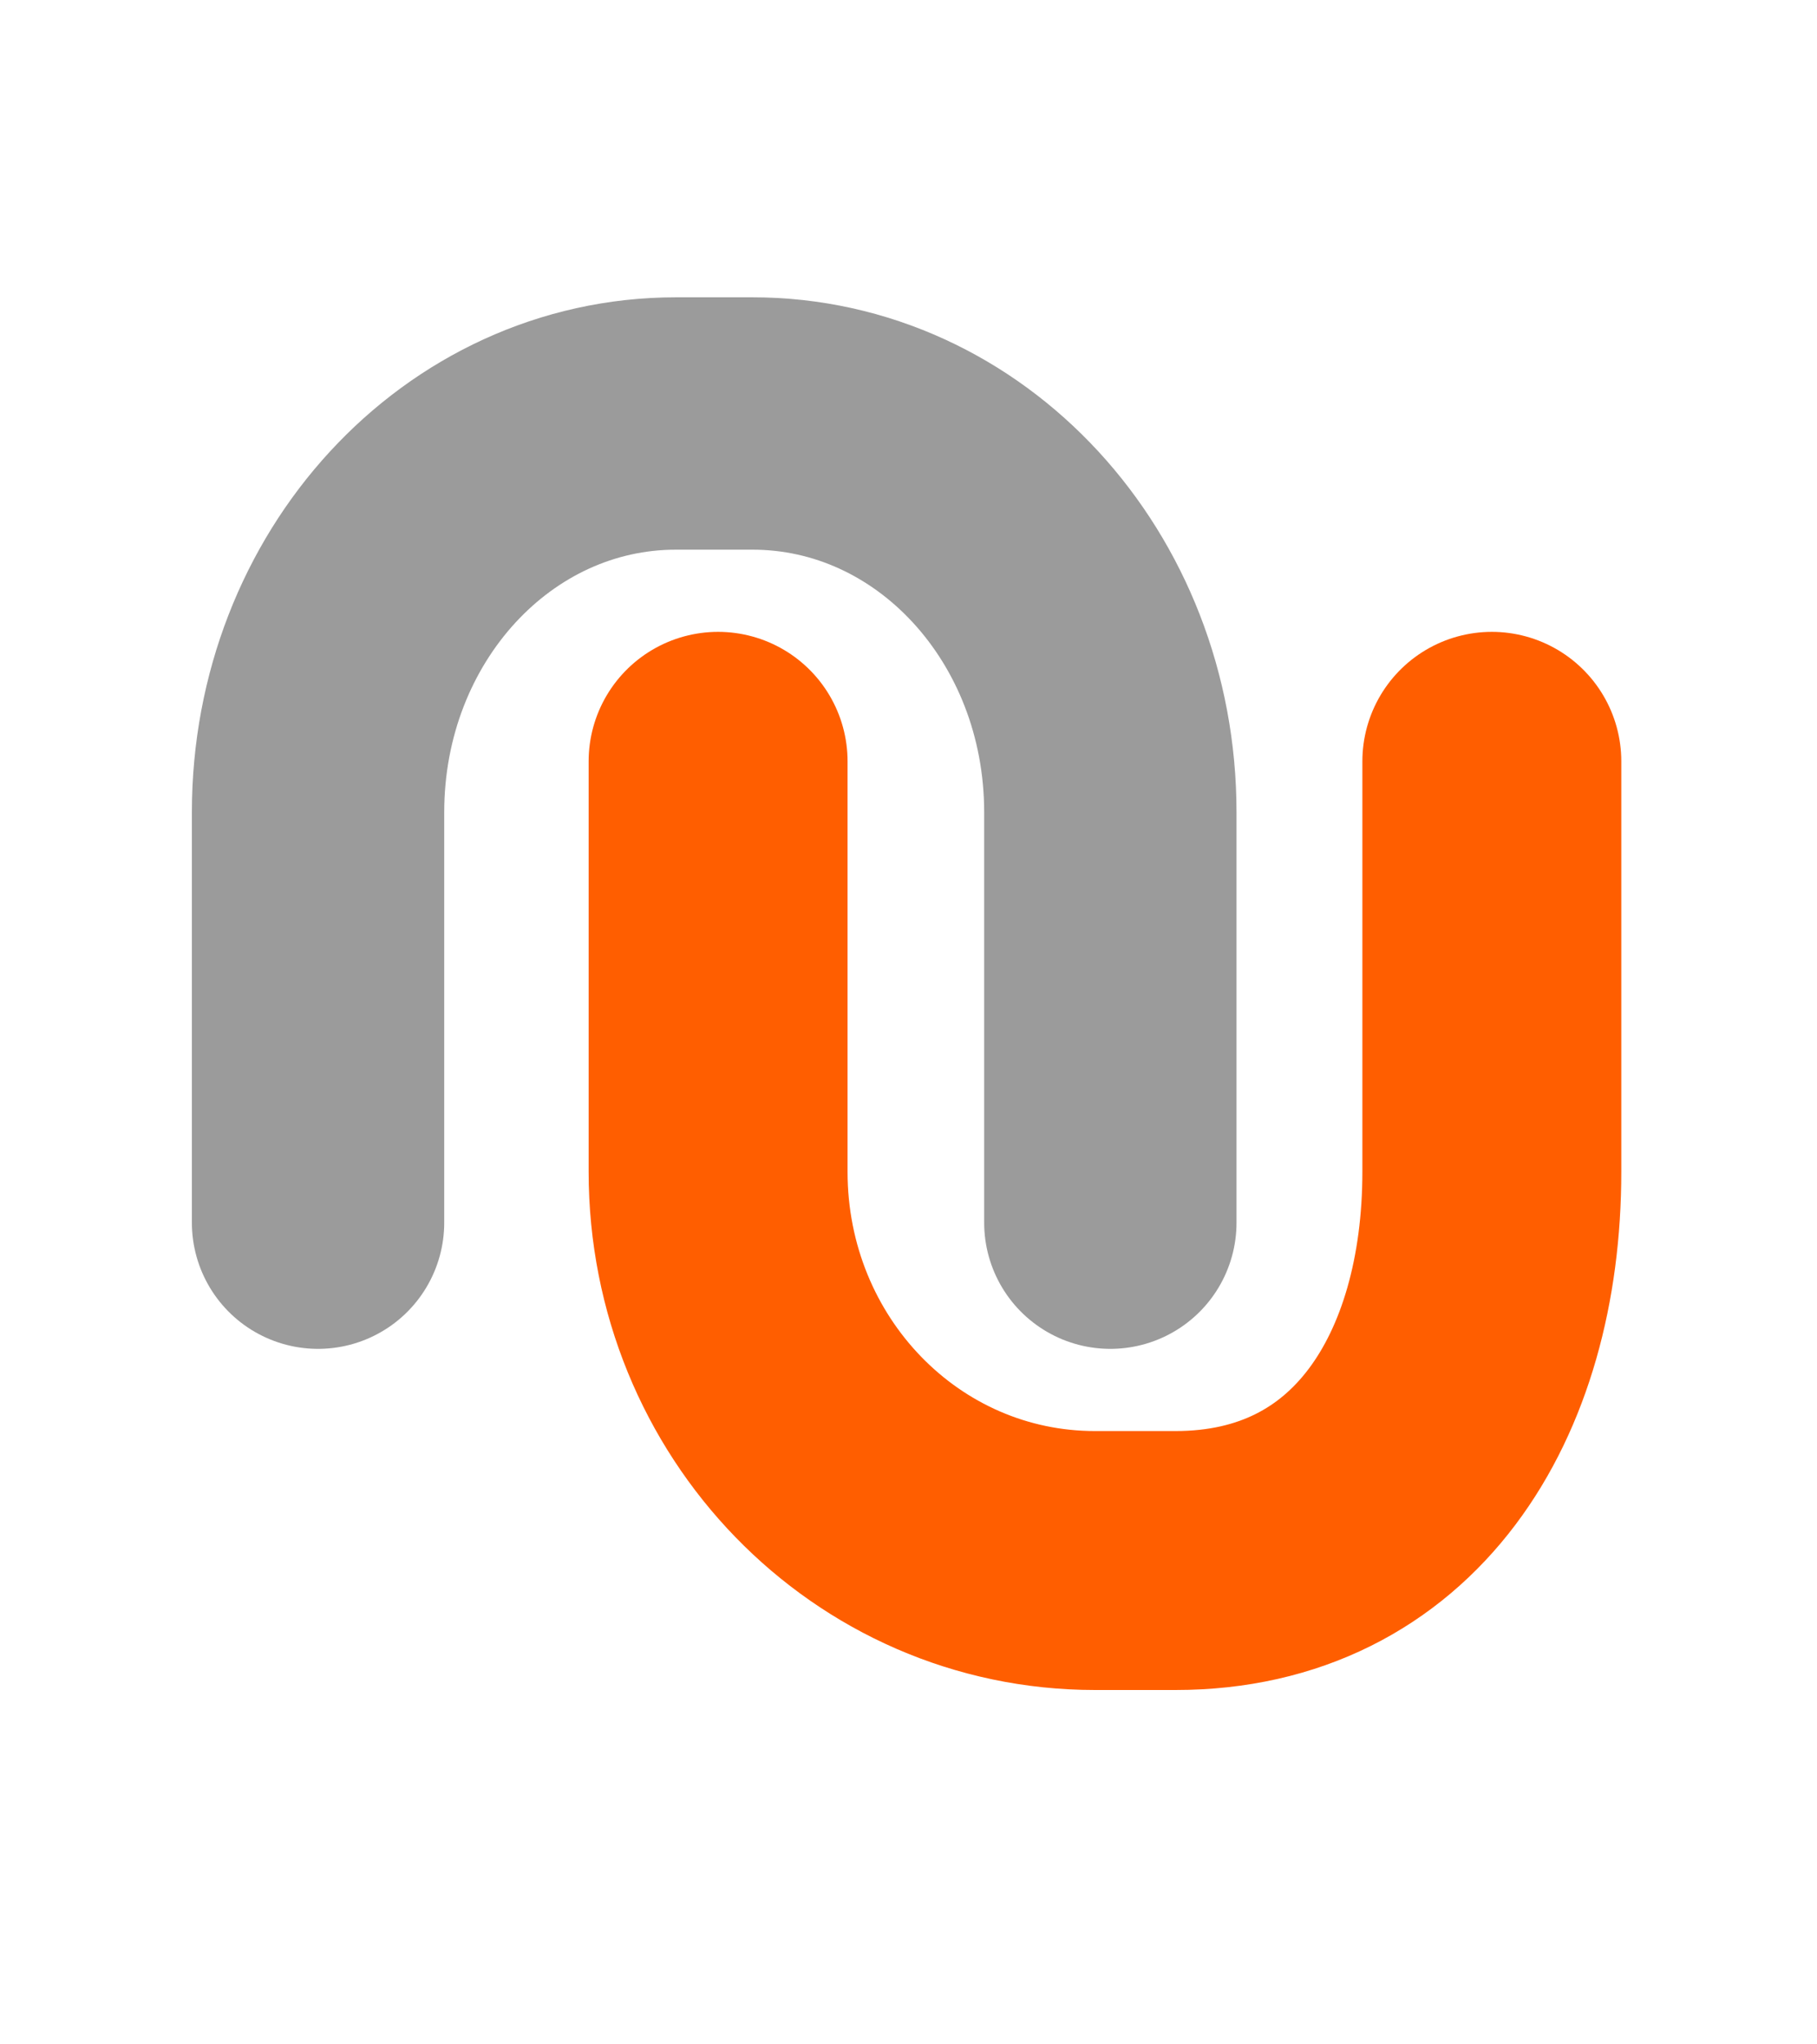 <?xml version="1.0" encoding="UTF-8" standalone="no"?>
<!-- Created with Inkscape (http://www.inkscape.org/) -->

<svg
   xmlns:dc="http://purl.org/dc/elements/1.1/"
   xmlns:cc="http://creativecommons.org/ns#"
   xmlns:rdf="http://www.w3.org/1999/02/22-rdf-syntax-ns#"
   xmlns:svg="http://www.w3.org/2000/svg"
   xmlns="http://www.w3.org/2000/svg"
   xmlns:sodipodi="http://sodipodi.sourceforge.net/DTD/sodipodi-0.dtd"
   xmlns:inkscape="http://www.inkscape.org/namespaces/inkscape"
   id="svg5591"
   version="1.1"
   inkscape:version="0.48.3.1 r9886"
   width="24"
   height="27"
   sodipodi:docname="favorites.png.2013_11_20_20_32_10.0.svg">
  <sodipodi:namedview
     pagecolor="#ffffff"
     bordercolor="#666666"
     borderopacity="1"
     objecttolerance="10"
     gridtolerance="10"
     guidetolerance="10"
     inkscape:pageopacity="0"
     inkscape:pageshadow="2"
     inkscape:window-width="1684"
     inkscape:window-height="1037"
     id="namedview5593"
     showgrid="false"
     inkscape:zoom="12.361274"
     inkscape:cx="-11.805912"
     inkscape:cy="13.531012"
     inkscape:window-x="0"
     inkscape:window-y="0"
     inkscape:window-maximized="0"
     inkscape:current-layer="layer5" />
  <defs
     id="defs5595" />
  <g
     style="display:inline"
     inkscape:label="paths"
     id="layer5"
     inkscape:groupmode="layer">
    <path
       sodipodi:nodetypes="cssssc"
       inkscape:connector-curvature="0"
       id="rect5605"
       d="m 4.201,16.148 0,-5.42 c 0,-2.845 2.109,-5.135 4.728,-5.135 l 1.009,0 c 2.619,0 4.728,2.29 4.728,5.135 l 0,5.42"
       style="fill:none;stroke:#9b9b9b;stroke-width:3.333;stroke-linecap:round;stroke-linejoin:round;stroke-miterlimit:4;stroke-opacity:1;stroke-dasharray:none" />
    <path
       style="fill:none;stroke:#ff5e00;stroke-width:3.42;stroke-linecap:round;stroke-linejoin:round;stroke-miterlimit:4;stroke-opacity:1;stroke-dasharray:none"
       d="m 19.705,10.055 0,5.42 c 0,2.845 -1.42,5.135 -4.178,5.135 l -1.063,0 c -2.758,0 -4.979,-2.29 -4.979,-5.135 l 0,-5.42"
       id="path3053"
       inkscape:connector-curvature="0"
       sodipodi:nodetypes="cssssc" />
  </g>
</svg>
